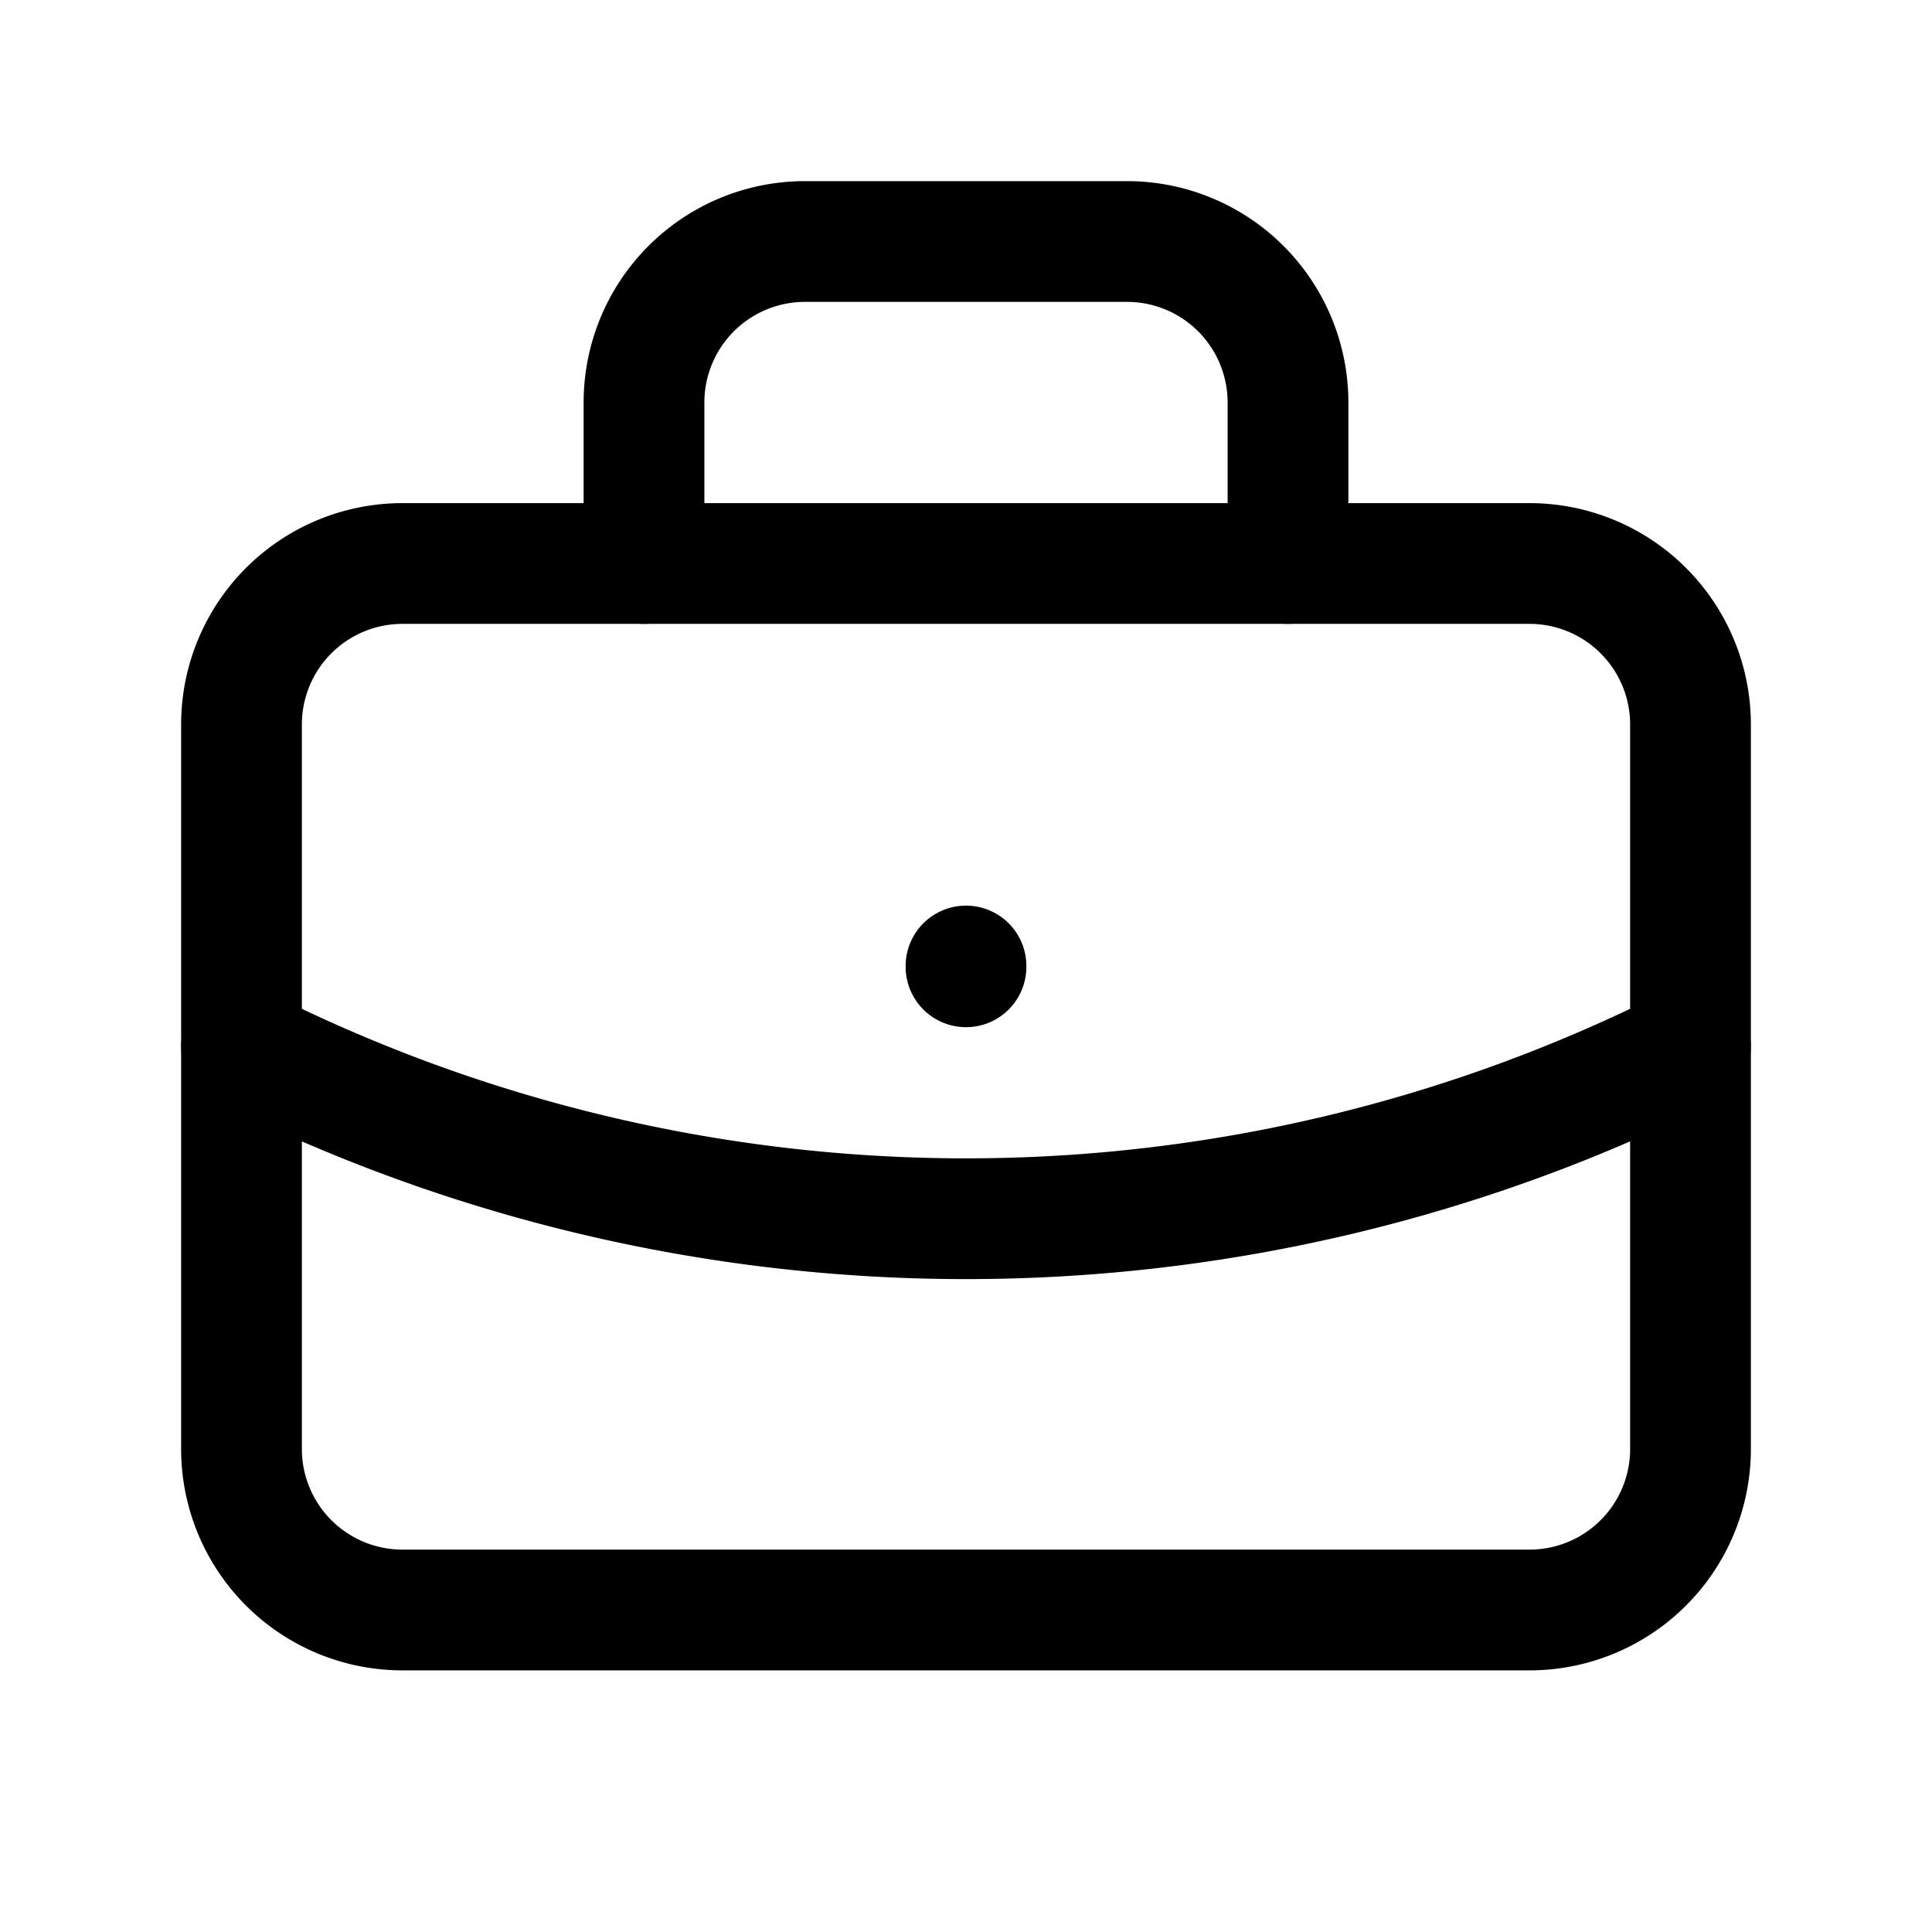 <svg xmlns="http://www.w3.org/2000/svg" class="icon icon-tabler icon-tabler-briefcase" width="24"
    height="24" viewBox="0 0 24 24" stroke-width="1.5" stroke="currentColor" fill="none"
    stroke-linecap="round" stroke-linejoin="round">
    <path stroke="none" d="M0 0h24v24H0z" fill="none" />
    <path d="M3 7m0 2a2 2 0 0 1 2 -2h14a2 2 0 0 1 2 2v9a2 2 0 0 1 -2 2h-14a2 2 0 0 1 -2 -2z" />
    <path d="M8 7v-2a2 2 0 0 1 2 -2h4a2 2 0 0 1 2 2v2" />
    <path d="M12 12l0 .01" />
    <path d="M3 13a20 20 0 0 0 18 0" />
</svg>